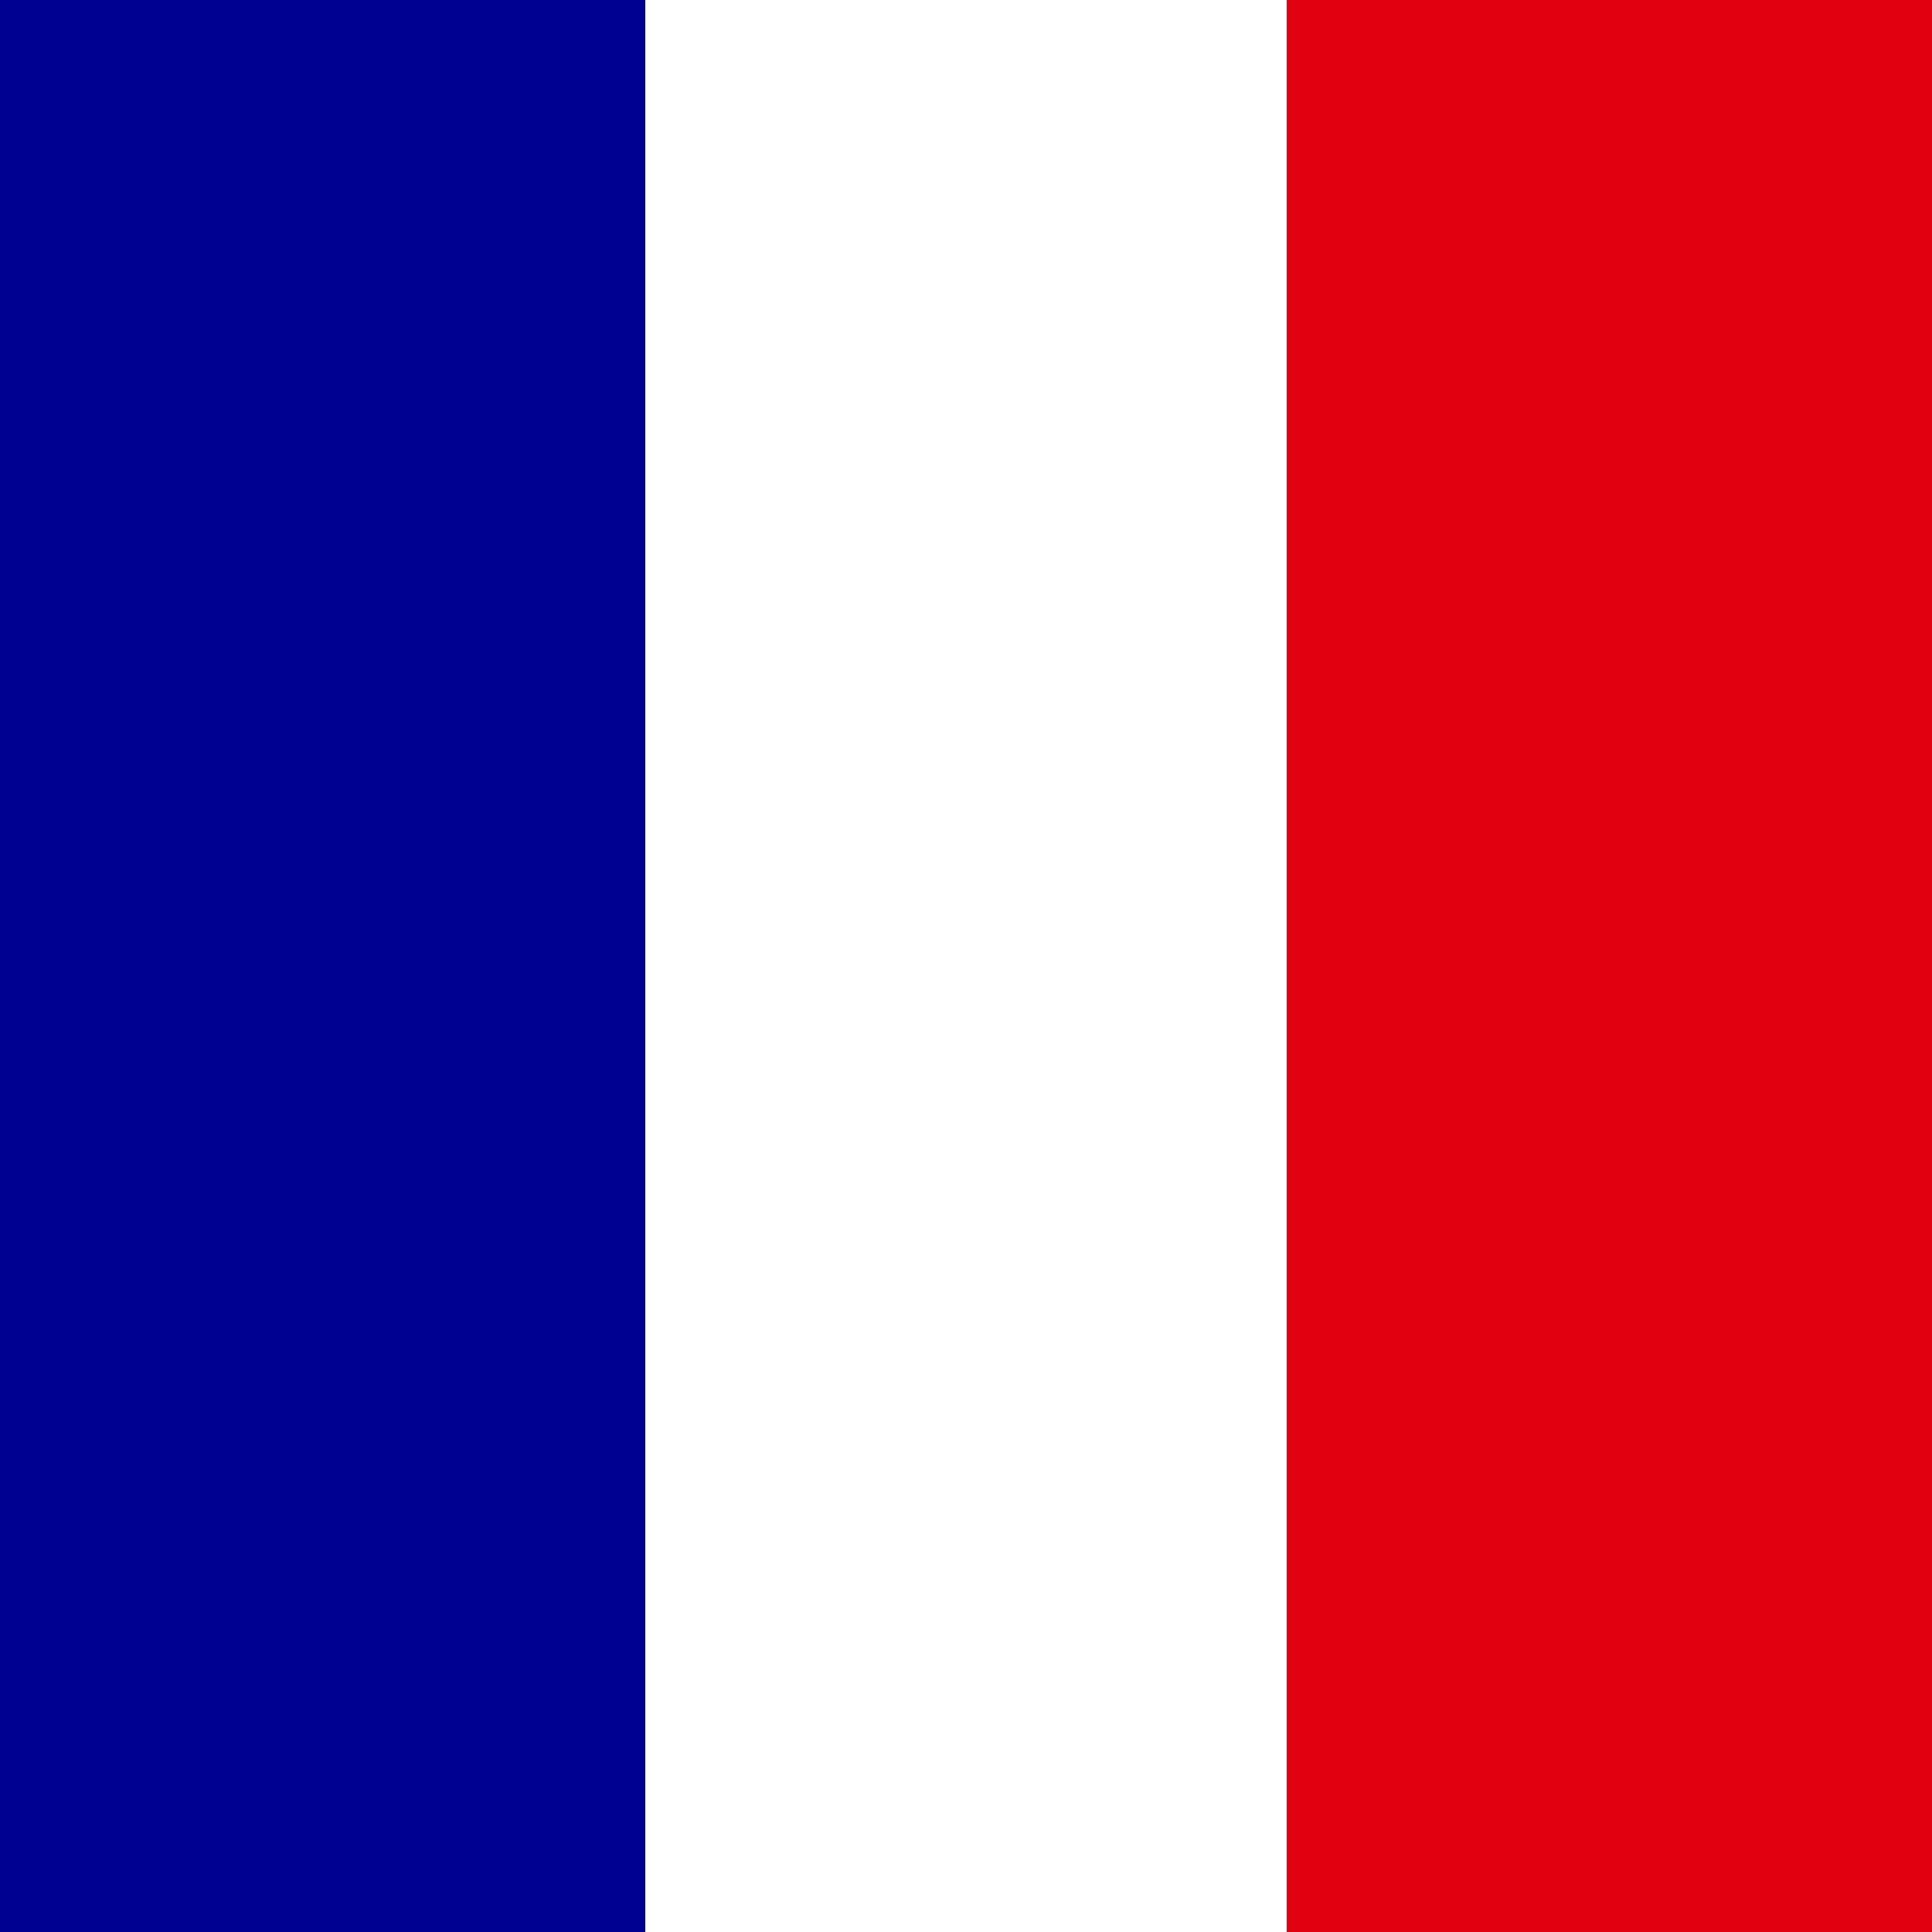 <svg xmlns="http://www.w3.org/2000/svg" viewBox="0 0 512 512"><g fill-rule="evenodd"><path fill="#fff" d="M0 0h512v512H0z"/><path fill="#000091" d="M0 0h171v512H0z"/><path fill="#e1000f" d="M341 0h171v512H341z"/></g></svg>